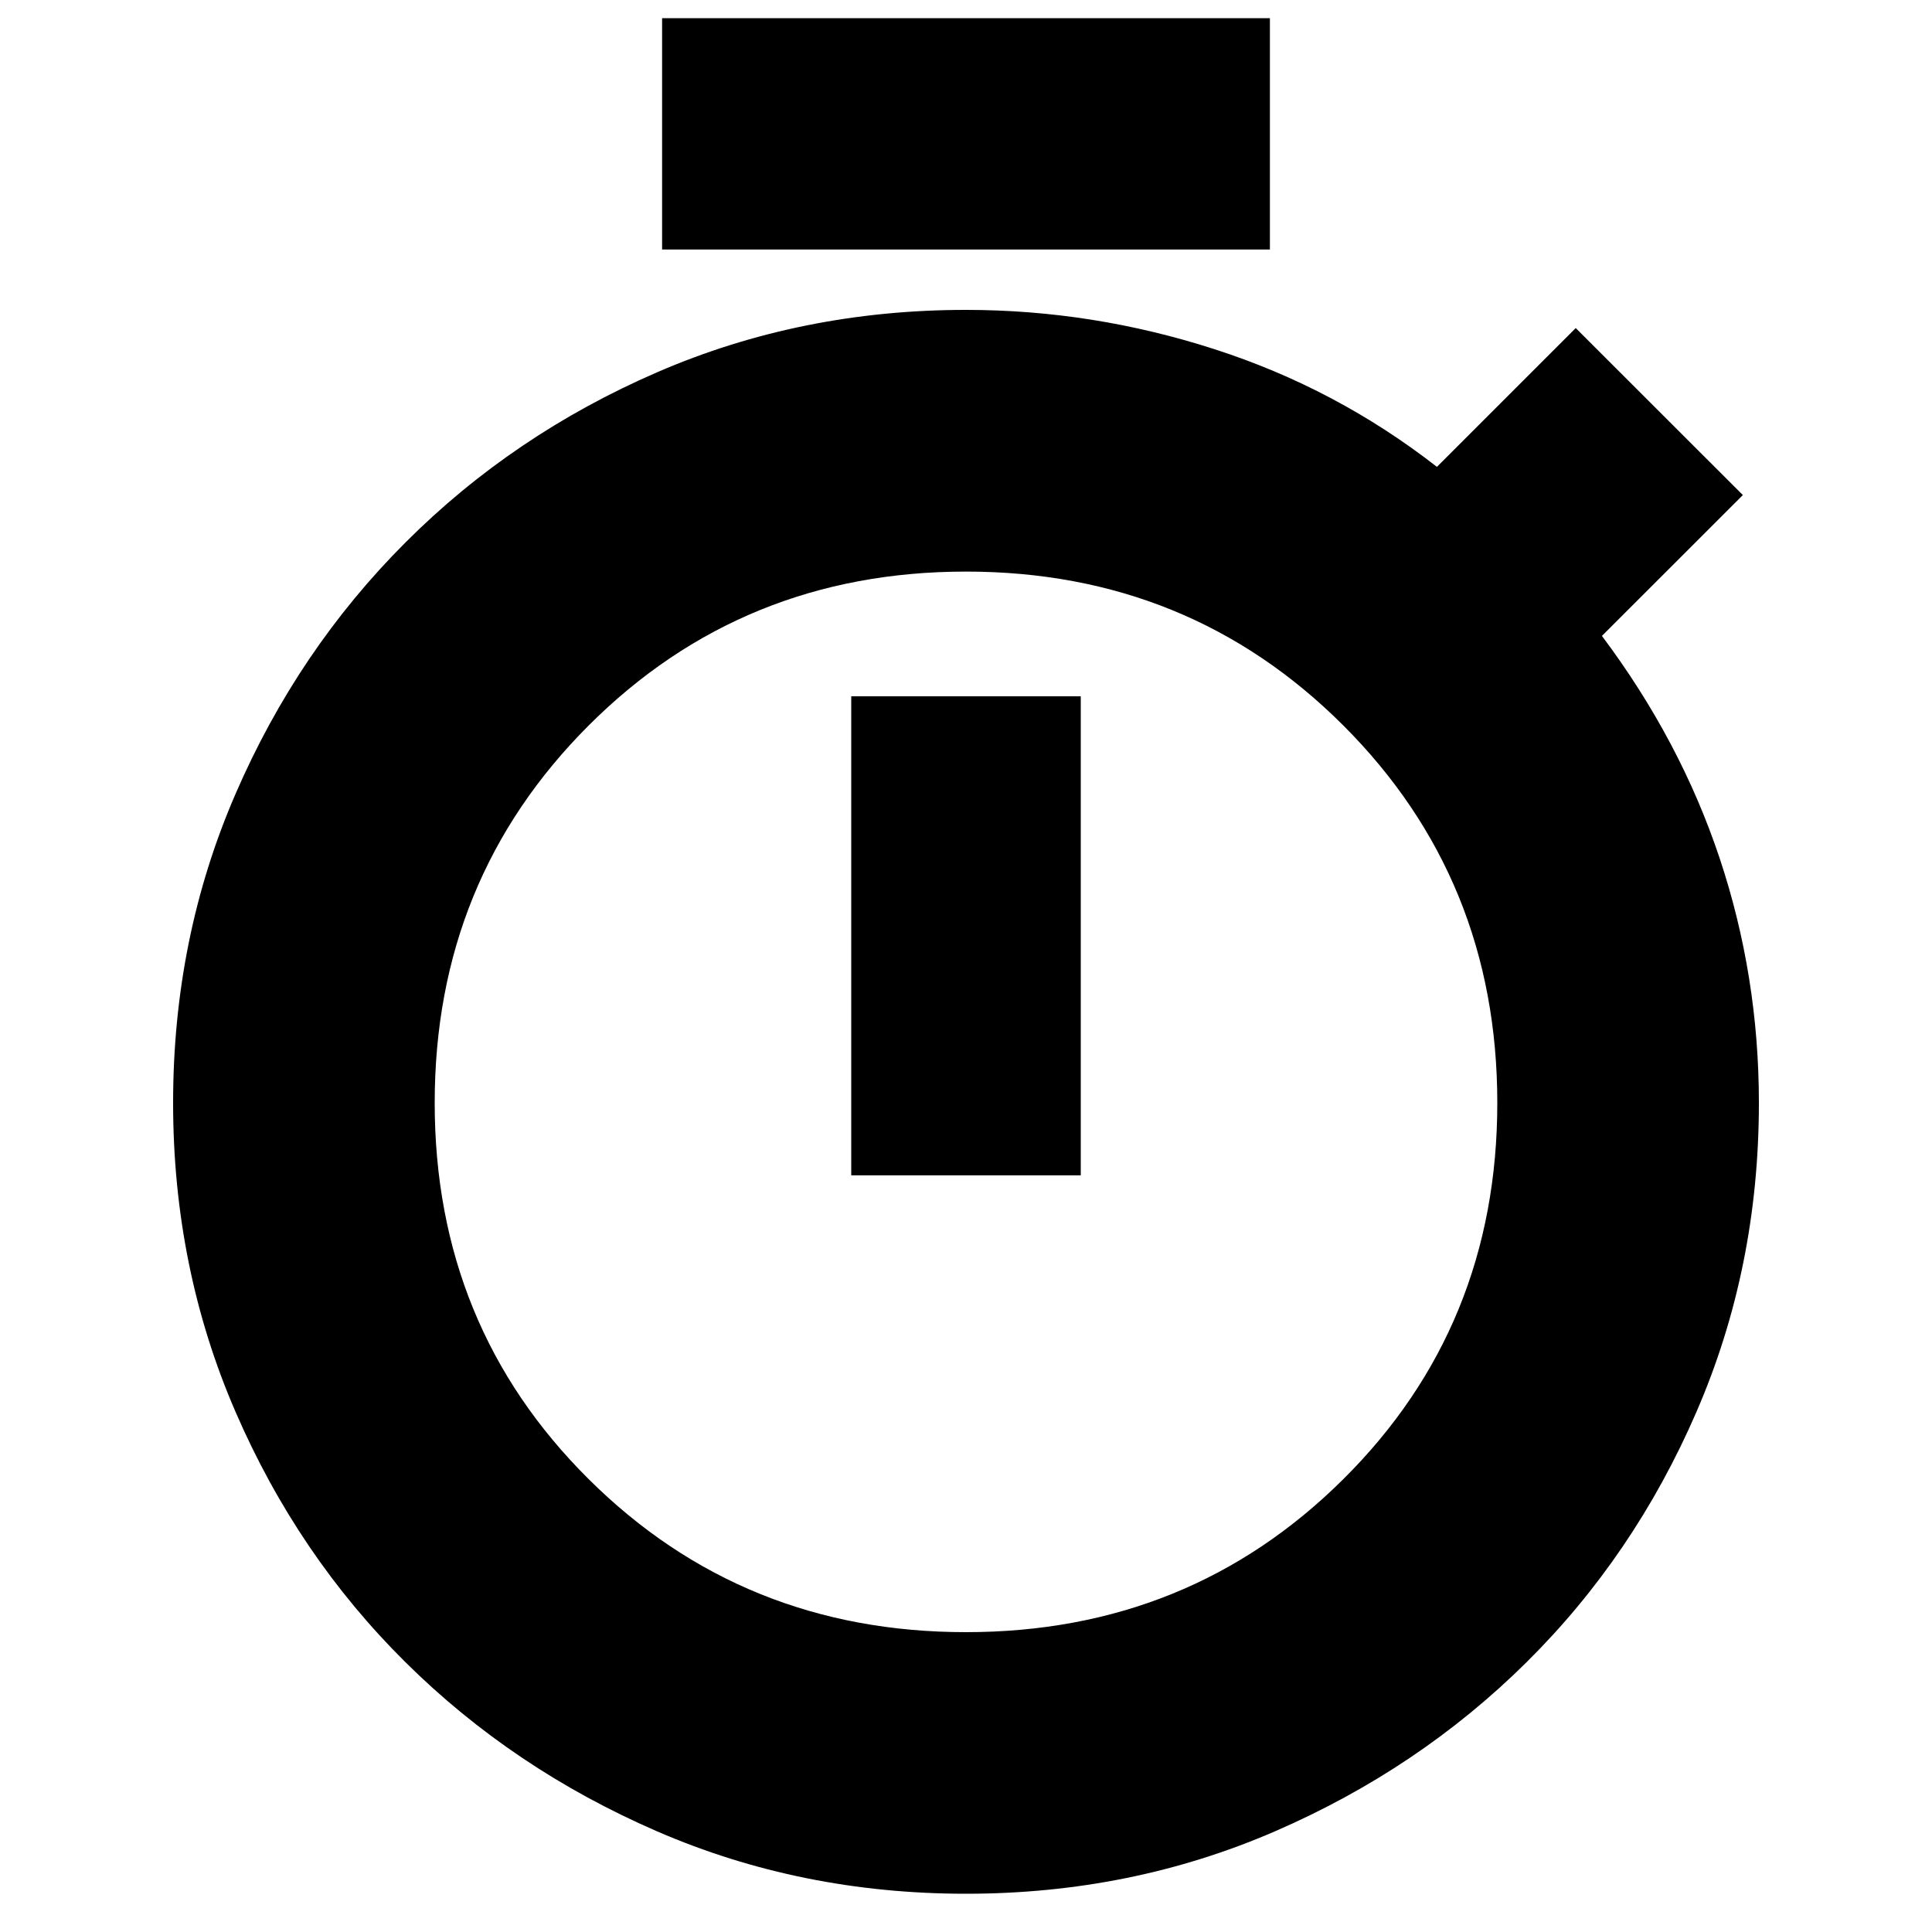 <svg xmlns="http://www.w3.org/2000/svg" height="20" width="20"><path d="M6.854 2.583V0.188H13.146V2.583ZM8.812 12.167H11.188V7.208H8.812ZM10 19.604Q8.292 19.604 6.802 18.958Q5.312 18.312 4.198 17.208Q3.083 16.104 2.438 14.615Q1.792 13.125 1.792 11.417Q1.792 9.708 2.438 8.219Q3.083 6.729 4.198 5.615Q5.312 4.5 6.802 3.854Q8.292 3.208 10 3.208Q11.312 3.208 12.573 3.615Q13.833 4.021 14.875 4.833L16.312 3.396L18.042 5.125L16.583 6.583Q17.396 7.667 17.802 8.885Q18.208 10.104 18.208 11.417Q18.208 13.125 17.562 14.615Q16.917 16.104 15.802 17.208Q14.688 18.312 13.198 18.958Q11.708 19.604 10 19.604ZM10 16.896Q12.312 16.896 13.906 15.312Q15.5 13.729 15.5 11.417Q15.5 9.104 13.906 7.51Q12.312 5.917 10 5.917Q7.688 5.917 6.094 7.51Q4.5 9.104 4.5 11.417Q4.5 13.729 6.094 15.312Q7.688 16.896 10 16.896ZM10 11.417Q10 11.417 10 11.417Q10 11.417 10 11.417Q10 11.417 10 11.417Q10 11.417 10 11.417Q10 11.417 10 11.417Q10 11.417 10 11.417Q10 11.417 10 11.417Q10 11.417 10 11.417Z"/></svg>